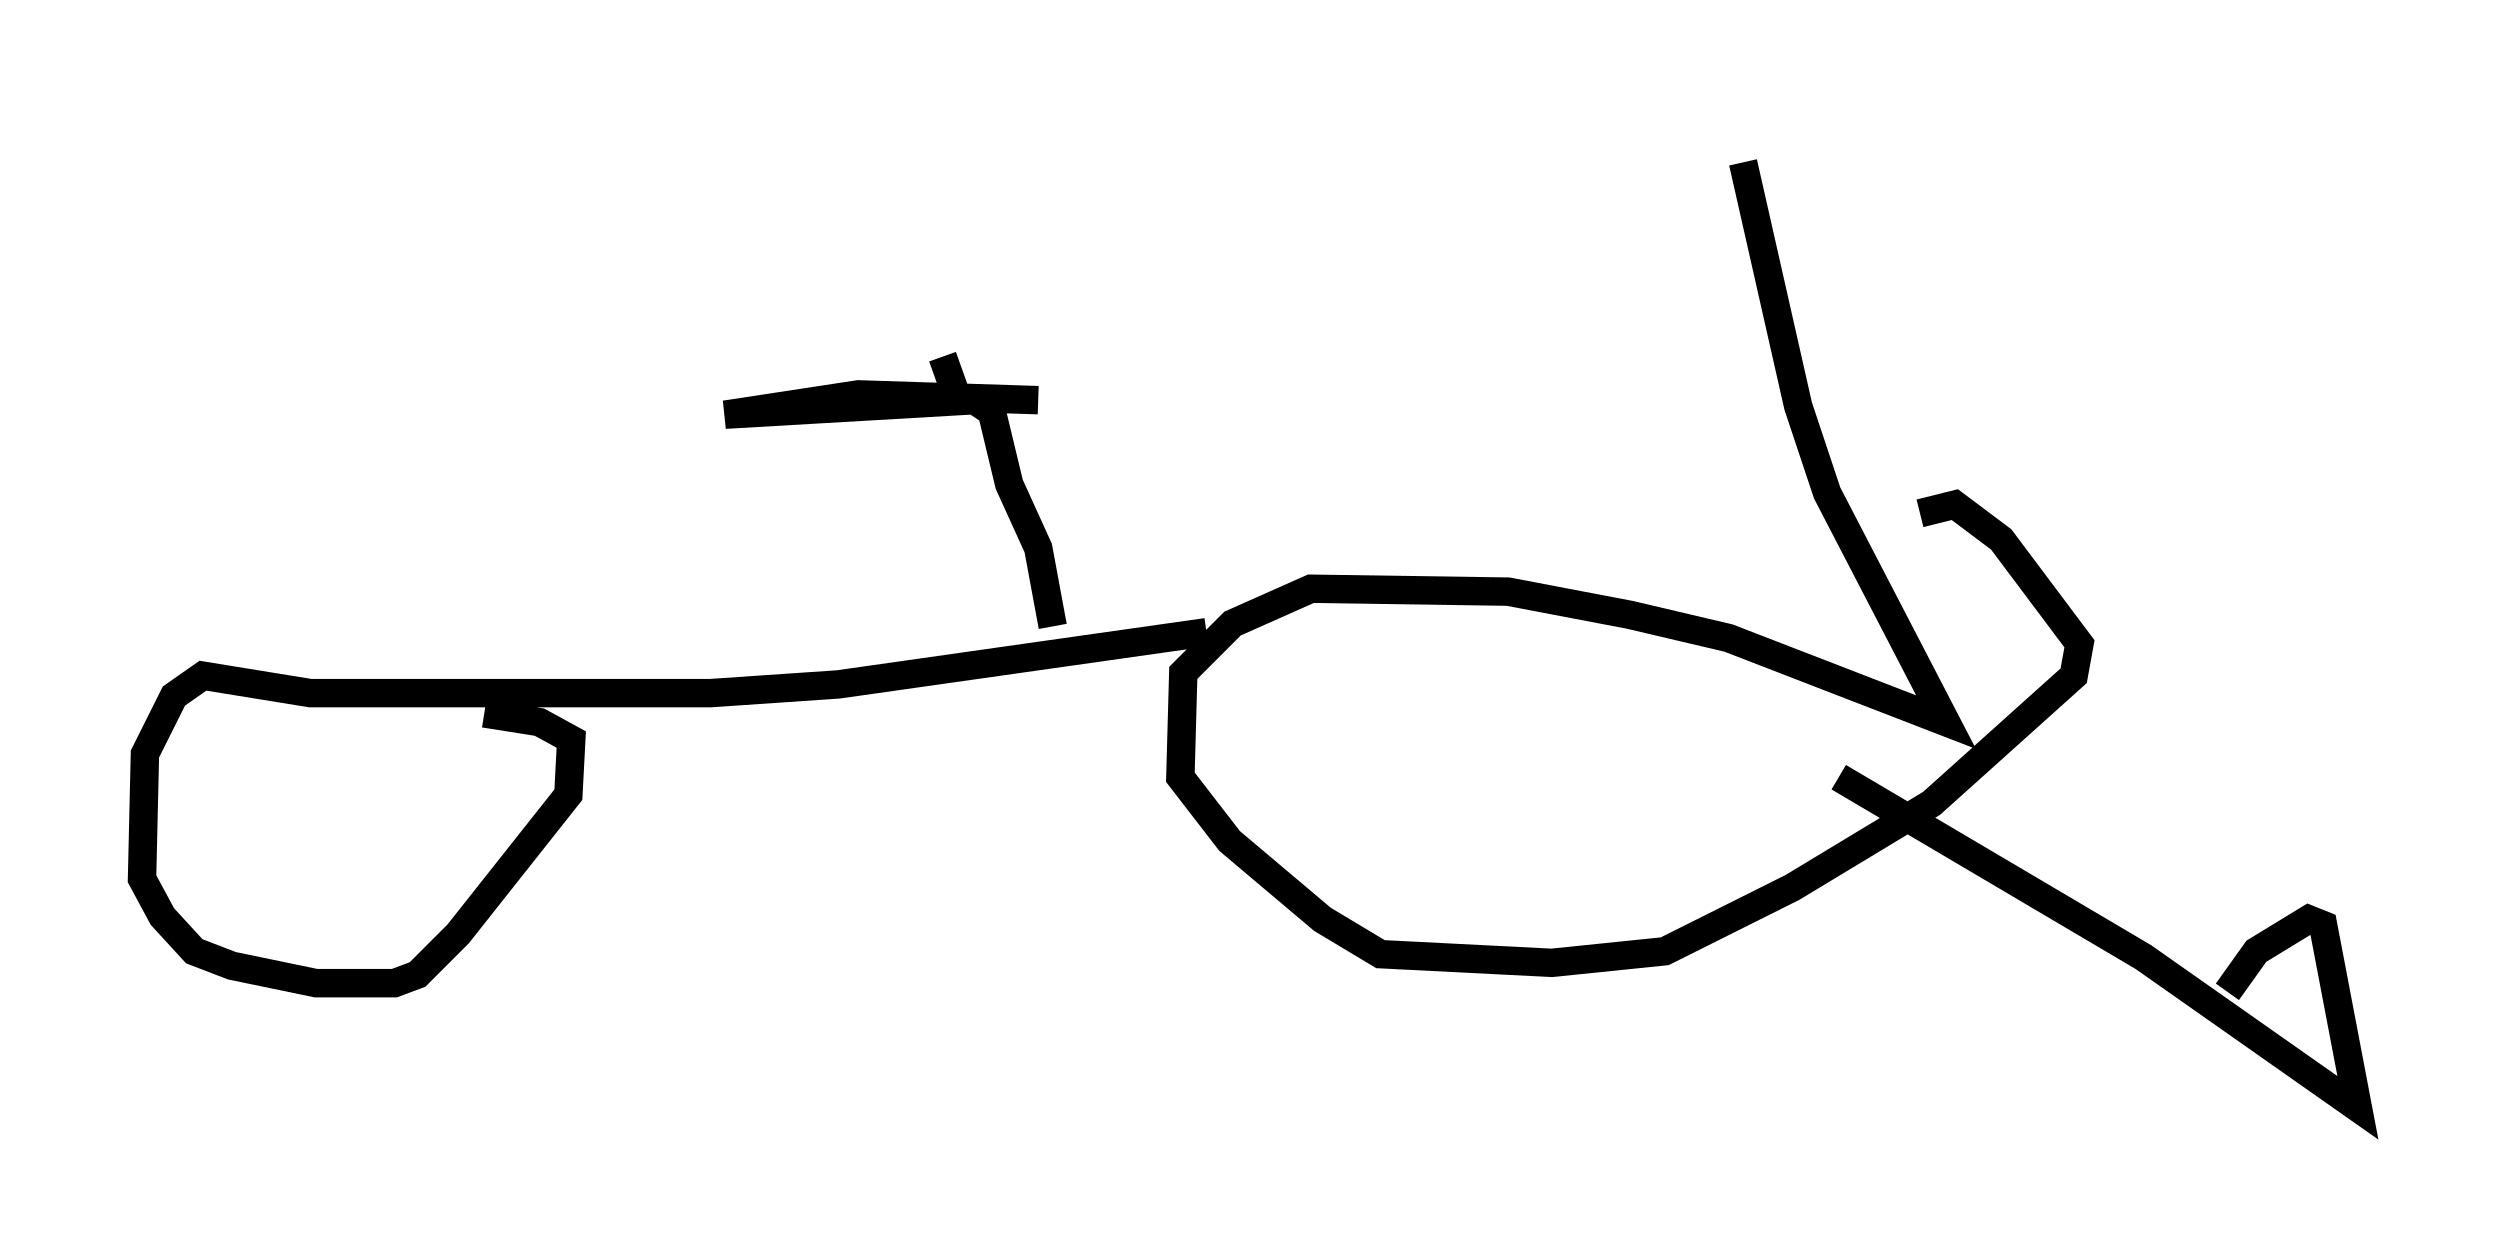 <?xml version="1.0" encoding="utf-8" ?>
<svg baseProfile="full" height="43.994" version="1.1" width="87.993" xmlns="http://www.w3.org/2000/svg" xmlns:ev="http://www.w3.org/2001/xml-events" xmlns:xlink="http://www.w3.org/1999/xlink"><defs /><rect fill="white" height="43.994" width="87.993" x="0" y="0" /><path d="M58.492, 5.408 m5.002, -0.408 m-2.144, 0.715 l1.94, 8.575 1.021, 3.063 l4.185, 8.065 -7.656, -2.96 l-3.471, -0.817 -4.288, -0.817 l-6.942, -0.102 -2.756, 1.225 l-1.735, 1.735 -0.102, 3.675 l1.735, 2.246 3.267, 2.756 l2.042, 1.225 6.023, 0.306 l3.981, -0.408 4.492, -2.246 l4.9, -2.96 5.002, -4.492 l0.204, -1.123 -2.756, -3.675 l-1.633, -1.225 -1.225, 0.306 m-25.113, 4.185 l-12.965, 1.838 -4.492, 0.306 l-14.088, 0.0 -3.777, -0.613 l-1.021, 0.715 -1.021, 2.042 l-0.102, 4.39 0.715, 1.327 l1.123, 1.225 1.327, 0.51 l2.96, 0.613 2.756, 0.0 l0.817, -0.306 1.429, -1.429 l3.879, -4.9 0.102, -1.94 l-1.123, -0.613 -1.94, -0.306 m20.009, -3.063 l-0.51, -2.756 -1.021, -2.246 l-0.613, -2.552 -0.613, -0.408 l-8.779, 0.51 4.696, -0.715 l6.329, 0.204 m-2.858, -0.102 l-0.51, -1.429 m31.544, 14.802 l10.719, 6.329 7.554, 5.308 l-1.225, -6.431 -0.51, -0.204 l-1.838, 1.123 -1.021, 1.429 " fill="none" stroke="black" stroke-width="1" /></svg>